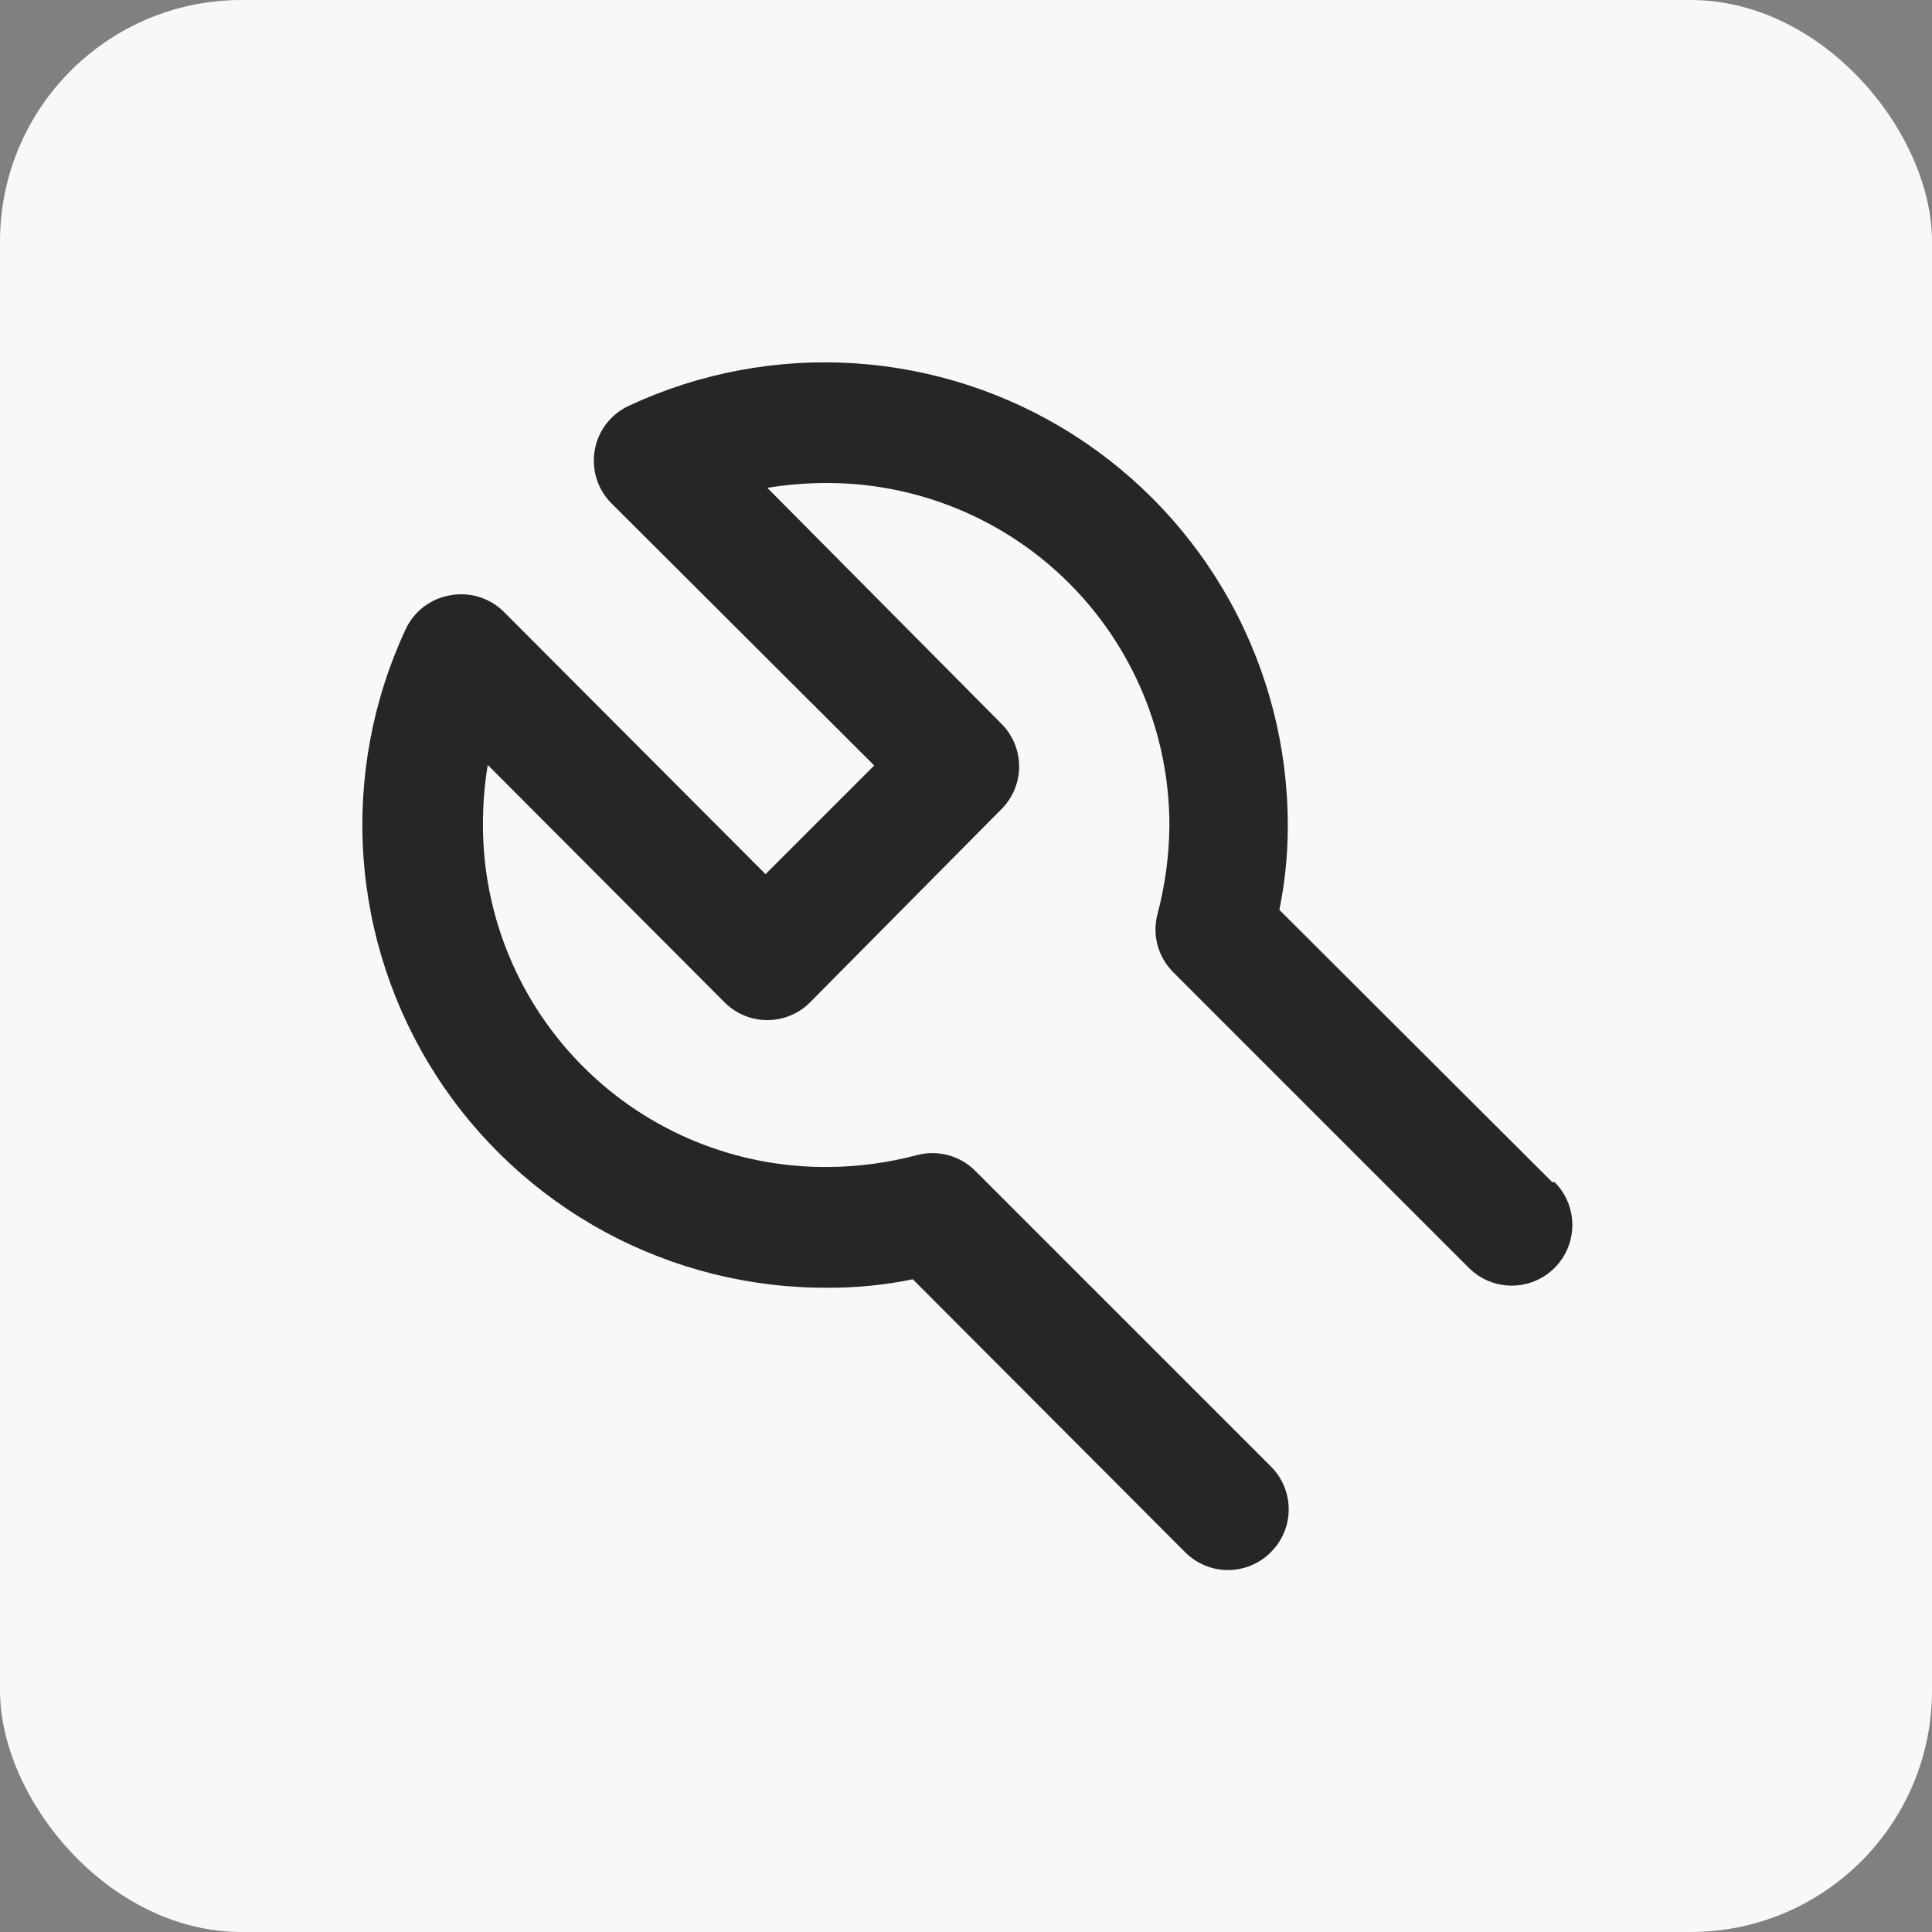 <svg fill="none" height="32" viewBox="0 0 32 32" width="32" xmlns="http://www.w3.org/2000/svg"><rect x="0" y="0" width="32" height="32" fill="#808080" stroke="none"/><rect fill="#f8f8f8" height="32" rx="4" width="32"/><path d="m25.71 19.58-4.52-4.51c.095-.461.141-.93.14-1.4-0-1.289-.326-2.558-.946-3.688-.62-1.13-1.516-2.086-2.603-2.779-1.087-.693-2.332-1.1-3.619-1.185-1.287-.084-2.574.157-3.742.701-.148.068-.277.17-.377.299-.099.129-.166.28-.193.441-.027.158-.016.321.032.474s.134.292.248.406l4.35 4.34-1.8 1.8-4.34-4.35c-.114-.112-.254-.195-.407-.242-.153-.047-.315-.056-.473-.028-.159.027-.31.091-.439.189-.129.098-.232.225-.301.371-.546 1.173-.788 2.464-.701 3.755s.499 2.538 1.197 3.627c.699 1.089 1.661 1.983 2.798 2.6 1.137.617 2.412.936 3.705.928.47.002.939-.045 1.4-.14l4.51 4.52c.093.094.204.168.325.219.122.051.253.077.385.077s.263-.026.385-.077.233-.125.325-.219c.094-.093.168-.204.219-.325.051-.122.077-.253.077-.385s-.026-.263-.077-.385c-.051-.122-.125-.232-.219-.325l-4.9-4.9c-.122-.122-.274-.209-.441-.255-.166-.045-.342-.047-.509-.005-.483.129-.98.197-1.48.2-.748.007-1.49-.135-2.183-.416-.693-.281-1.324-.697-1.855-1.223-.532-.526-.954-1.152-1.243-1.842-.289-.69-.438-1.43-.439-2.178-.001-.335.025-.669.08-1l3.92 3.93c.093.094.204.168.325.219.122.051.253.077.385.077s.263-.026.385-.077.233-.125.325-.219l3.18-3.21c.18-.186.281-.436.281-.695s-.101-.508-.281-.695l-3.89-3.92c.331-.054.665-.081 1-.08 1.502.003 2.942.601 4.003 1.664 1.061 1.063 1.657 2.504 1.657 4.006-.004.5-.071.997-.2 1.48-.042.167-.041.343.005.509.046.167.134.318.255.441l4.9 4.9c.188.188.444.294.71.294s.522-.106.71-.294.294-.444.294-.71-.106-.522-.294-.71z" fill="#262626"/></svg>